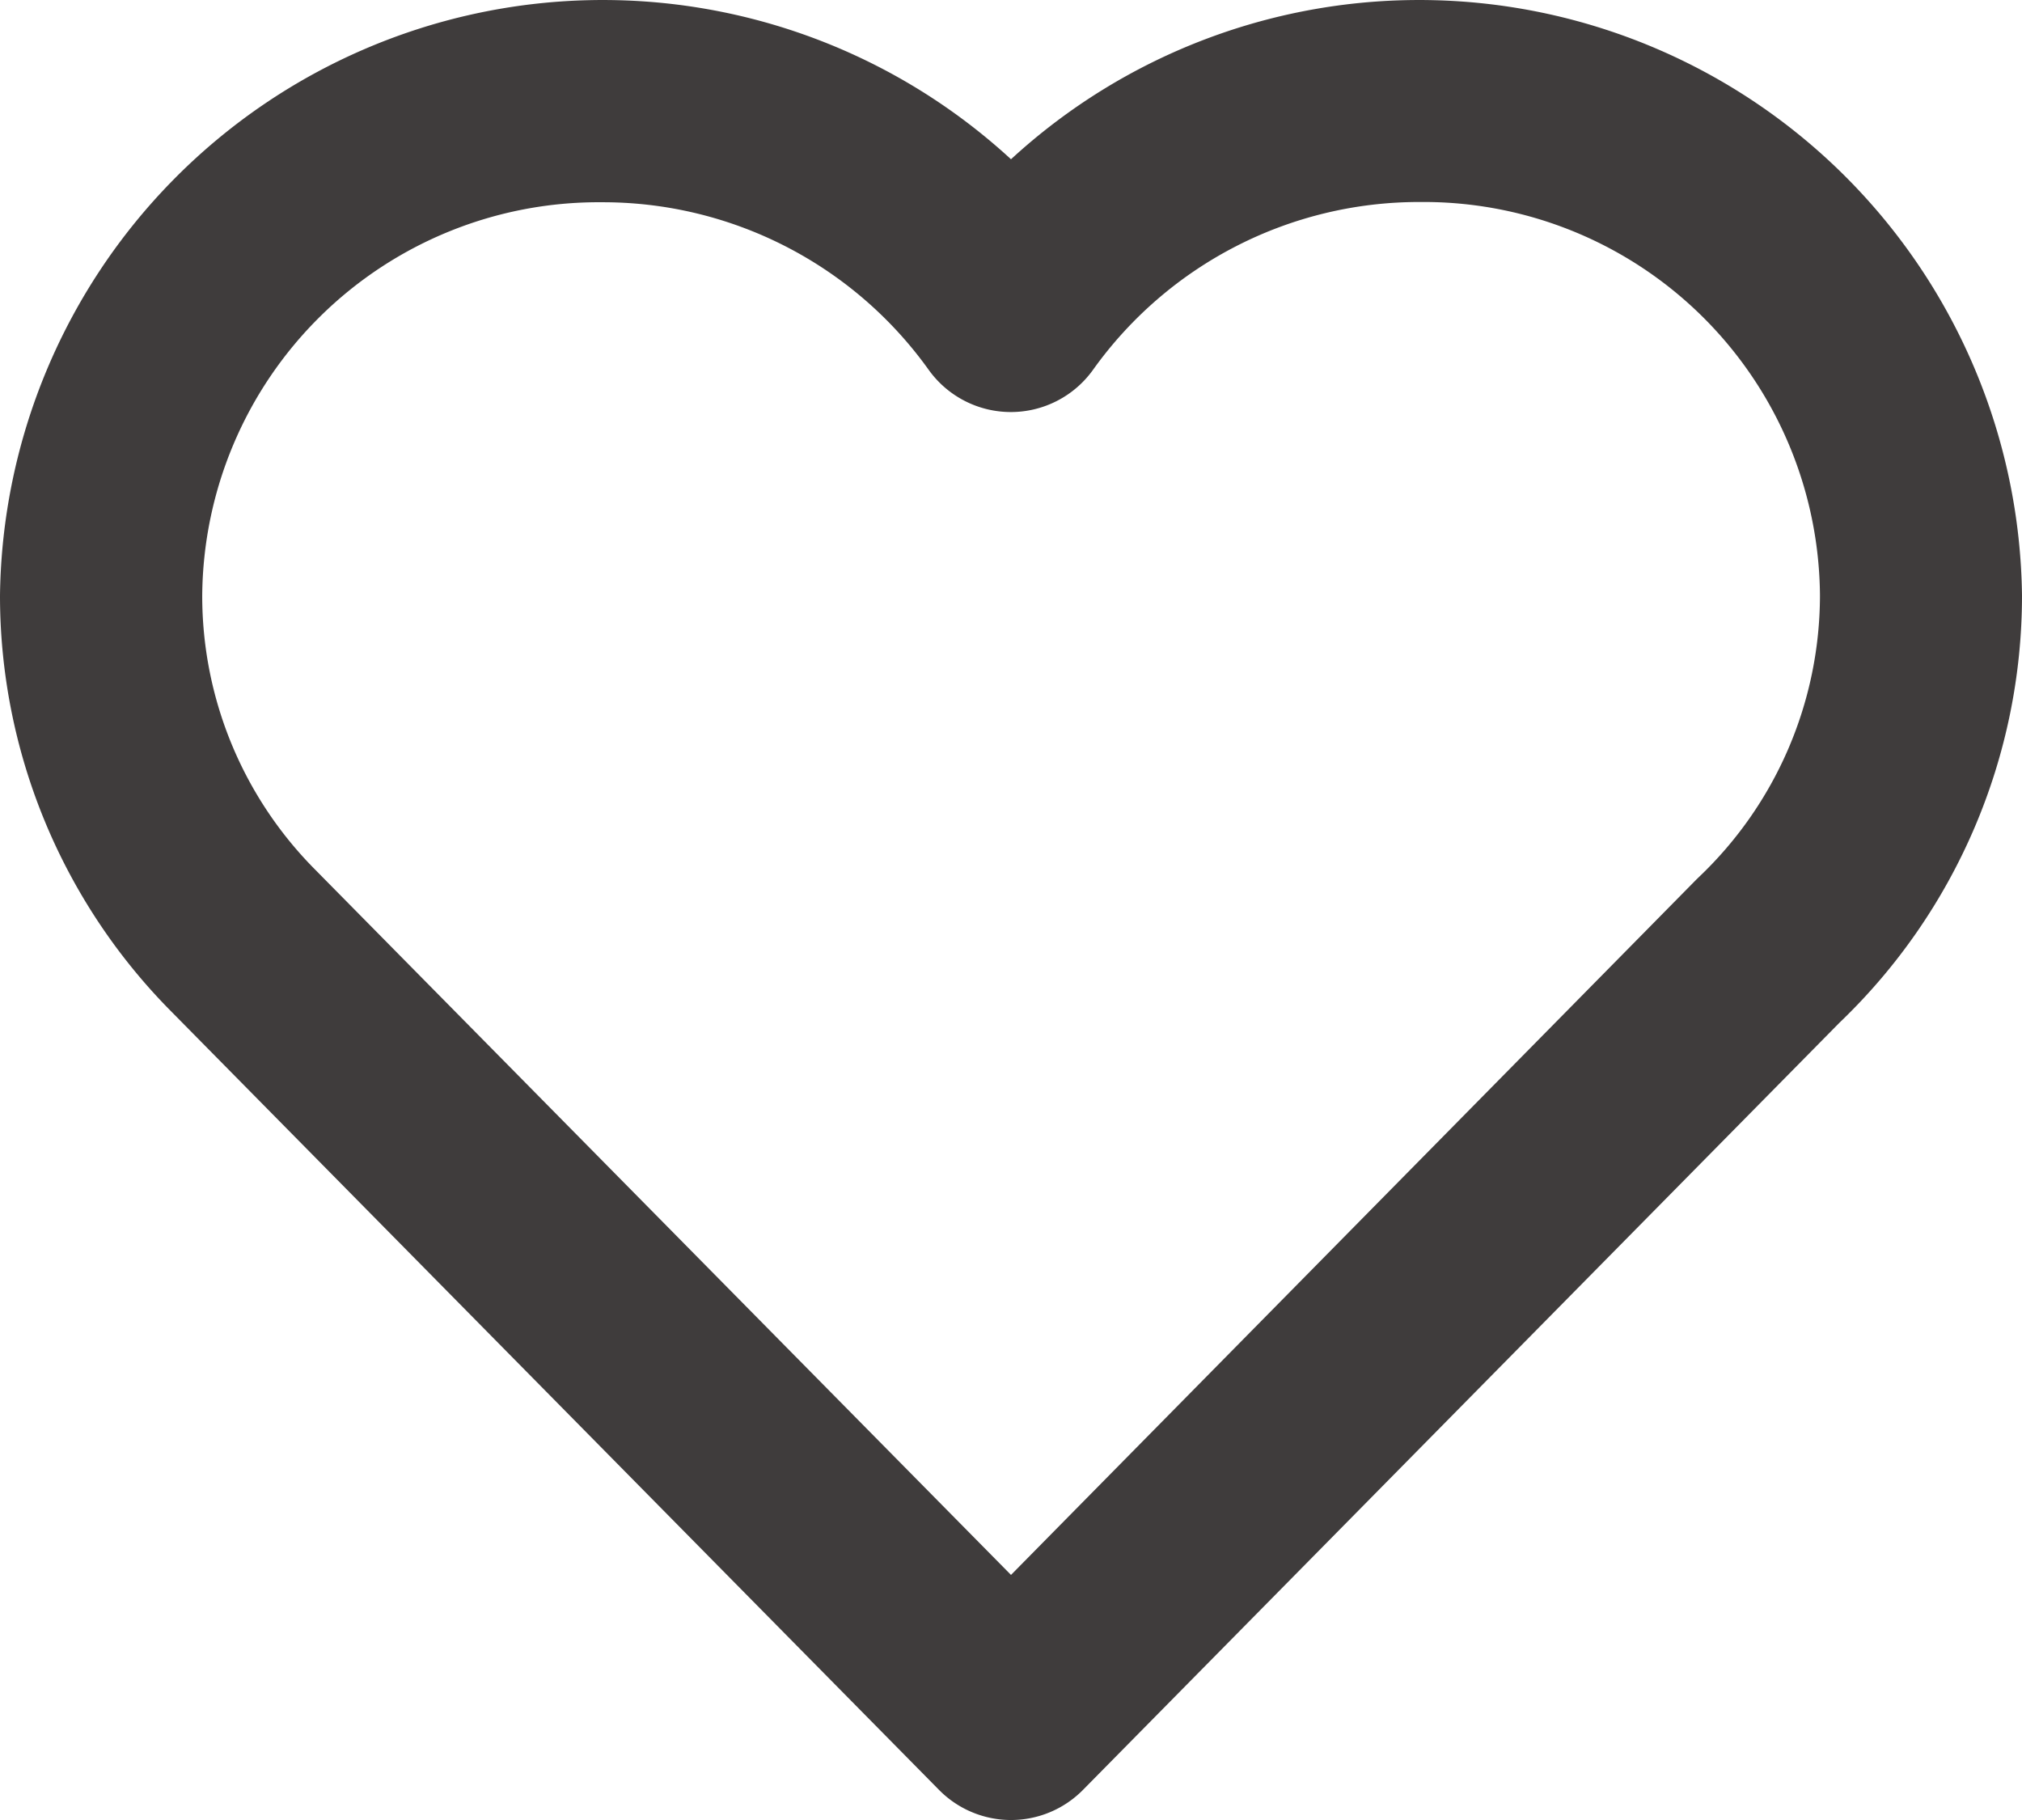 <svg xmlns="http://www.w3.org/2000/svg" width="33.346" height="30.012"><path id="Icon_heart" d="M11.921 6.335a6.536 6.536 0 0 0-6.586 6.484A6.4 6.4 0 0 0 7.158 17.3l11.515 11.67L29.979 17.5l.035-.034a6.411 6.411 0 0 0 2-4.651 6.535 6.535 0 0 0-6.586-6.484 6.607 6.607 0 0 0-5.4 2.764 1.667 1.667 0 0 1-2.715 0 6.607 6.607 0 0 0-5.392-2.76ZM2 12.819a9.942 9.942 0 0 1 16.673-7.193 9.942 9.942 0 0 1 16.673 7.193 9.746 9.746 0 0 1-3.009 7.044L19.86 32.515a1.667 1.667 0 0 1-2.374 0L4.771 19.625A9.739 9.739 0 0 1 2 12.819Z" transform="translate(-2 -3)" fill="#3f3c3c" fill-rule="evenodd"/></svg>
